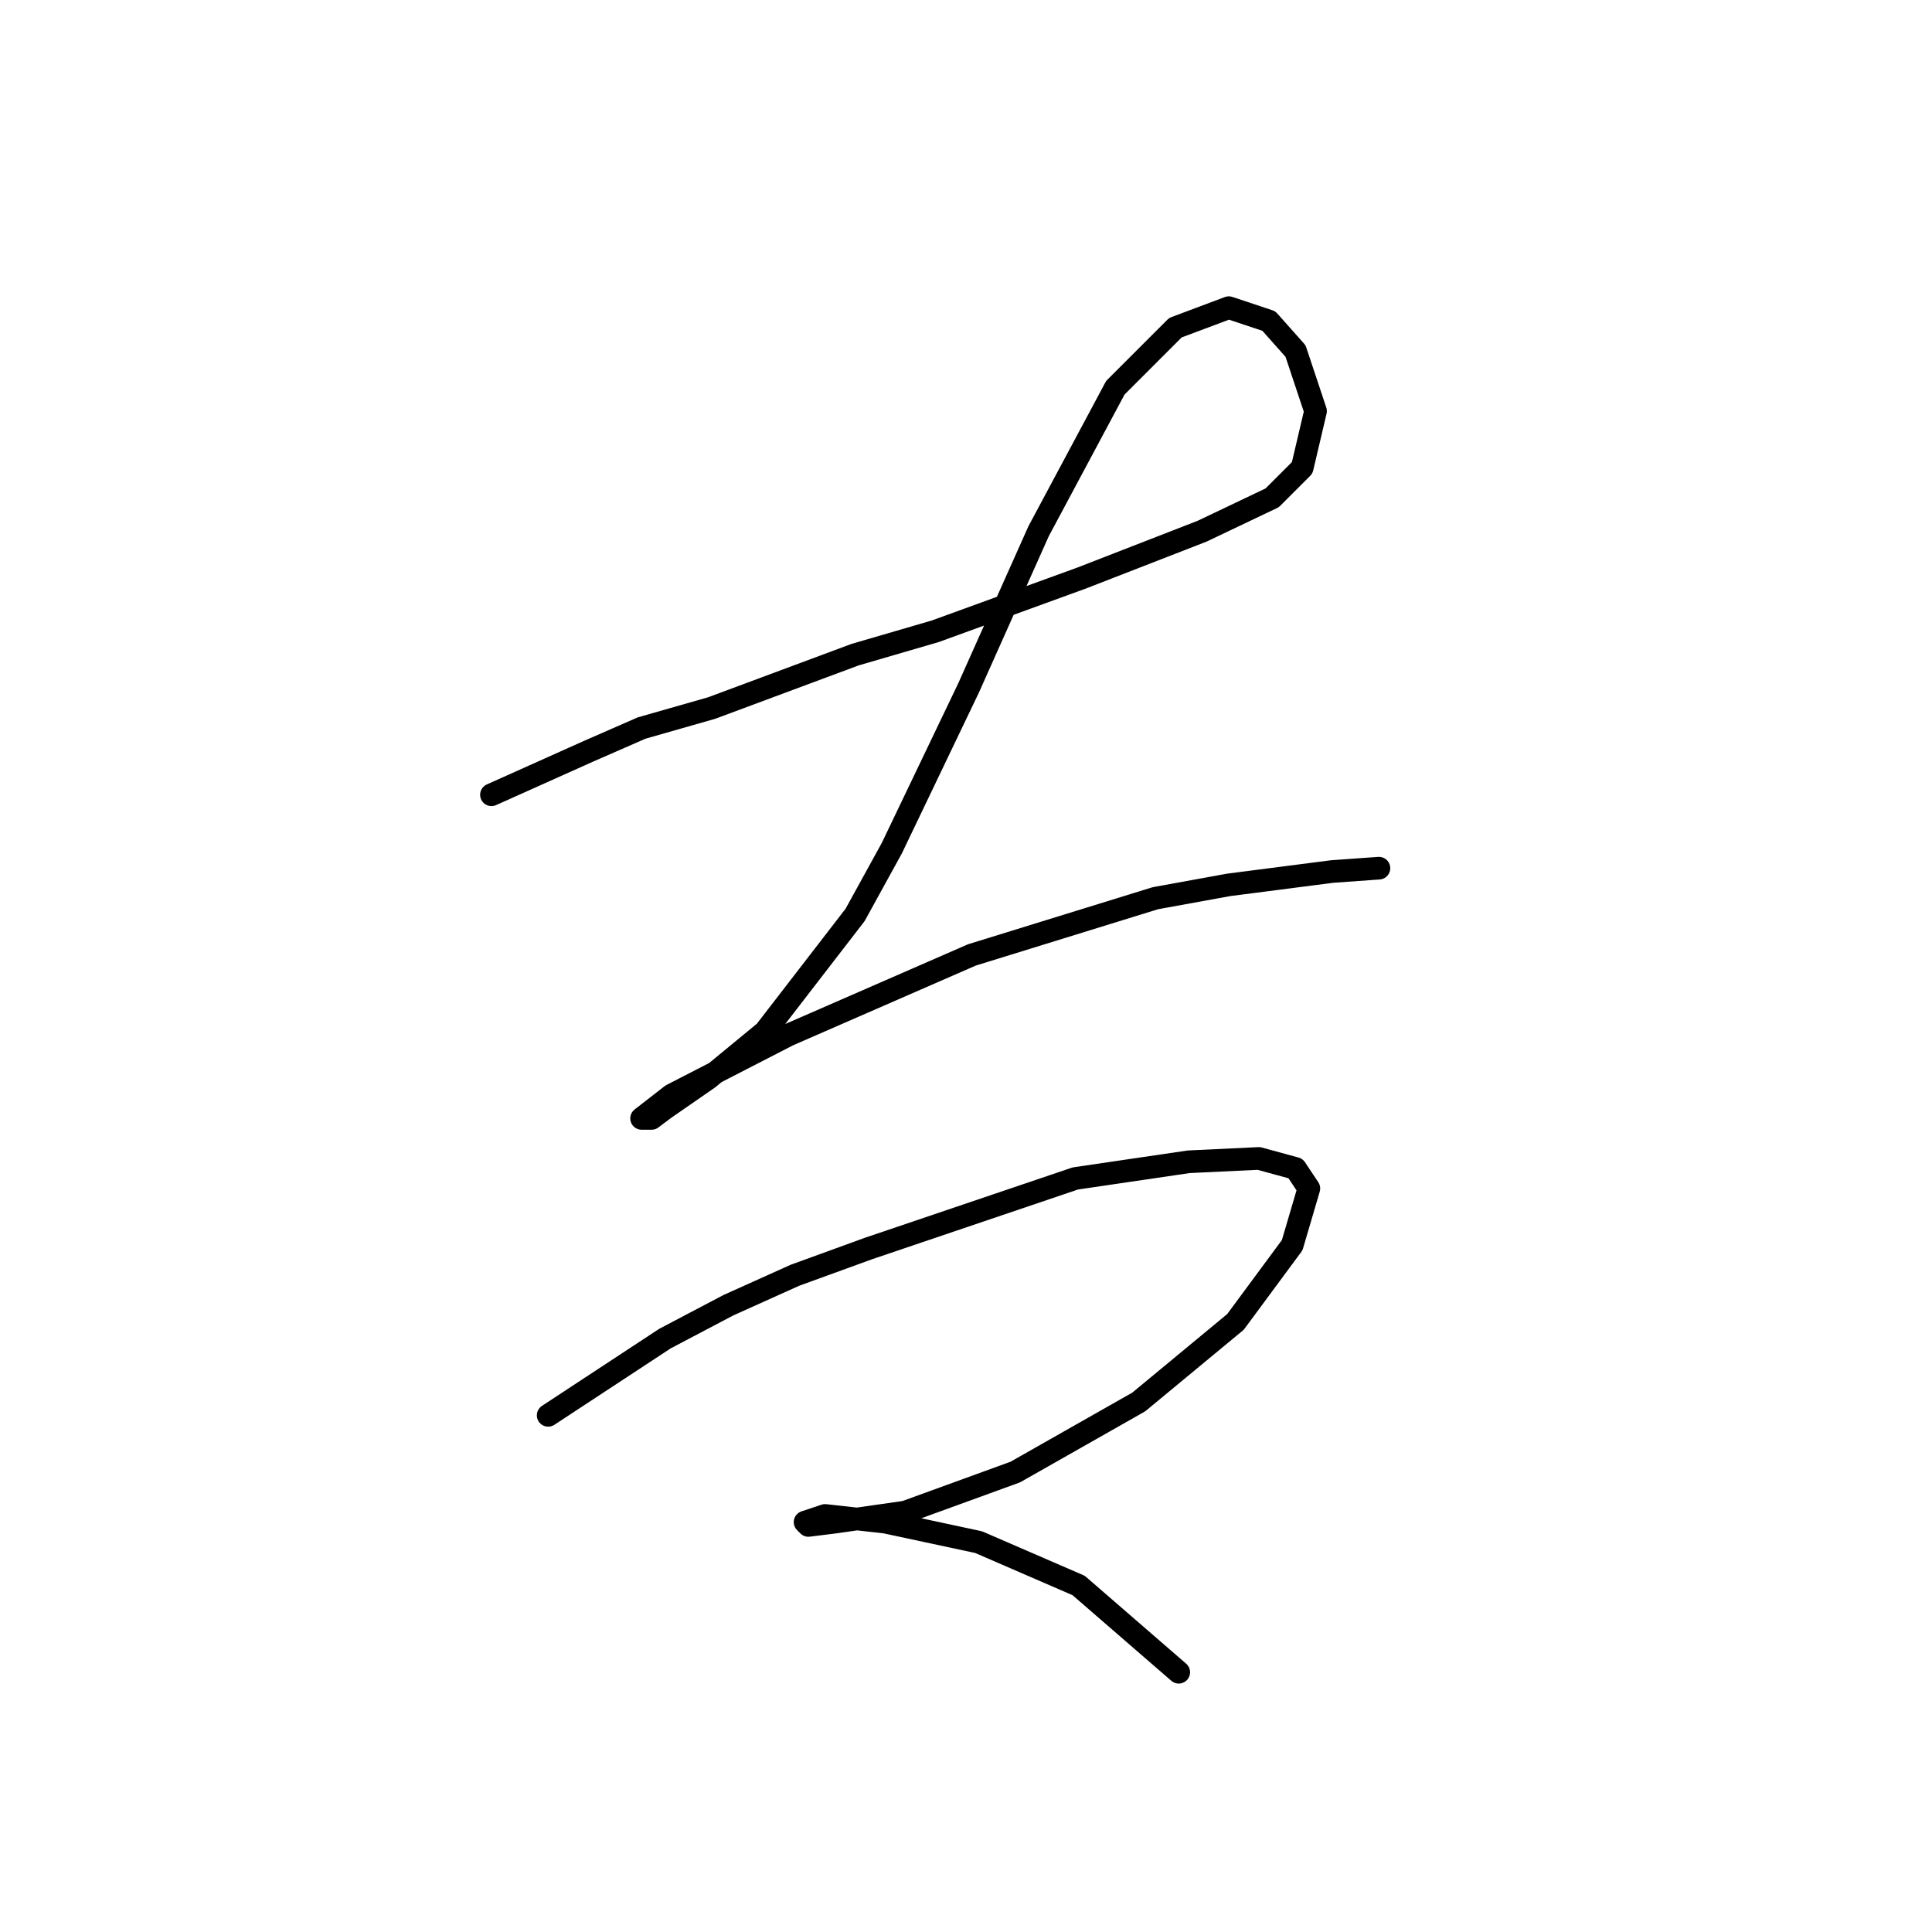 <?xml version="1.0" standalone="no"?>
    <svg width="256" height="256" xmlns="http://www.w3.org/2000/svg" version="1.1">
    <polyline stroke="black" stroke-width="3" stroke-linecap="round" fill="transparent" stroke-linejoin="round" points="65.12 105.312 77.941 99.565 85.014 96.47 94.298 93.818 113.308 86.744 123.918 83.65 143.369 76.576 159.285 70.387 168.568 65.966 172.547 61.988 174.315 54.472 171.663 46.514 168.126 42.536 162.821 40.767 155.748 43.42 147.79 51.377 137.622 70.387 128.338 91.165 118.171 112.385 113.308 121.227 101.371 136.7 93.856 142.889 88.109 146.868 86.34 148.194 85.014 148.194 88.993 145.1 104.466 137.142 128.781 126.532 153.095 119.017 162.821 117.248 176.526 115.48 182.715 115.038 182.715 115.038 " />
        <polyline stroke="black" stroke-width="3" stroke-linecap="round" fill="transparent" stroke-linejoin="round" points="72.636 187.54 88.109 177.372 96.508 172.951 105.35 168.972 115.076 165.436 142.485 156.152 157.516 153.941 166.8 153.499 171.663 154.826 173.431 157.478 171.221 164.994 163.705 175.162 150.885 185.772 134.528 195.055 119.939 200.361 110.655 201.687 107.118 202.129 106.676 201.687 109.329 200.803 117.286 201.687 129.665 204.339 142.927 210.086 156.19 221.581 156.19 221.581 " />
        </svg>